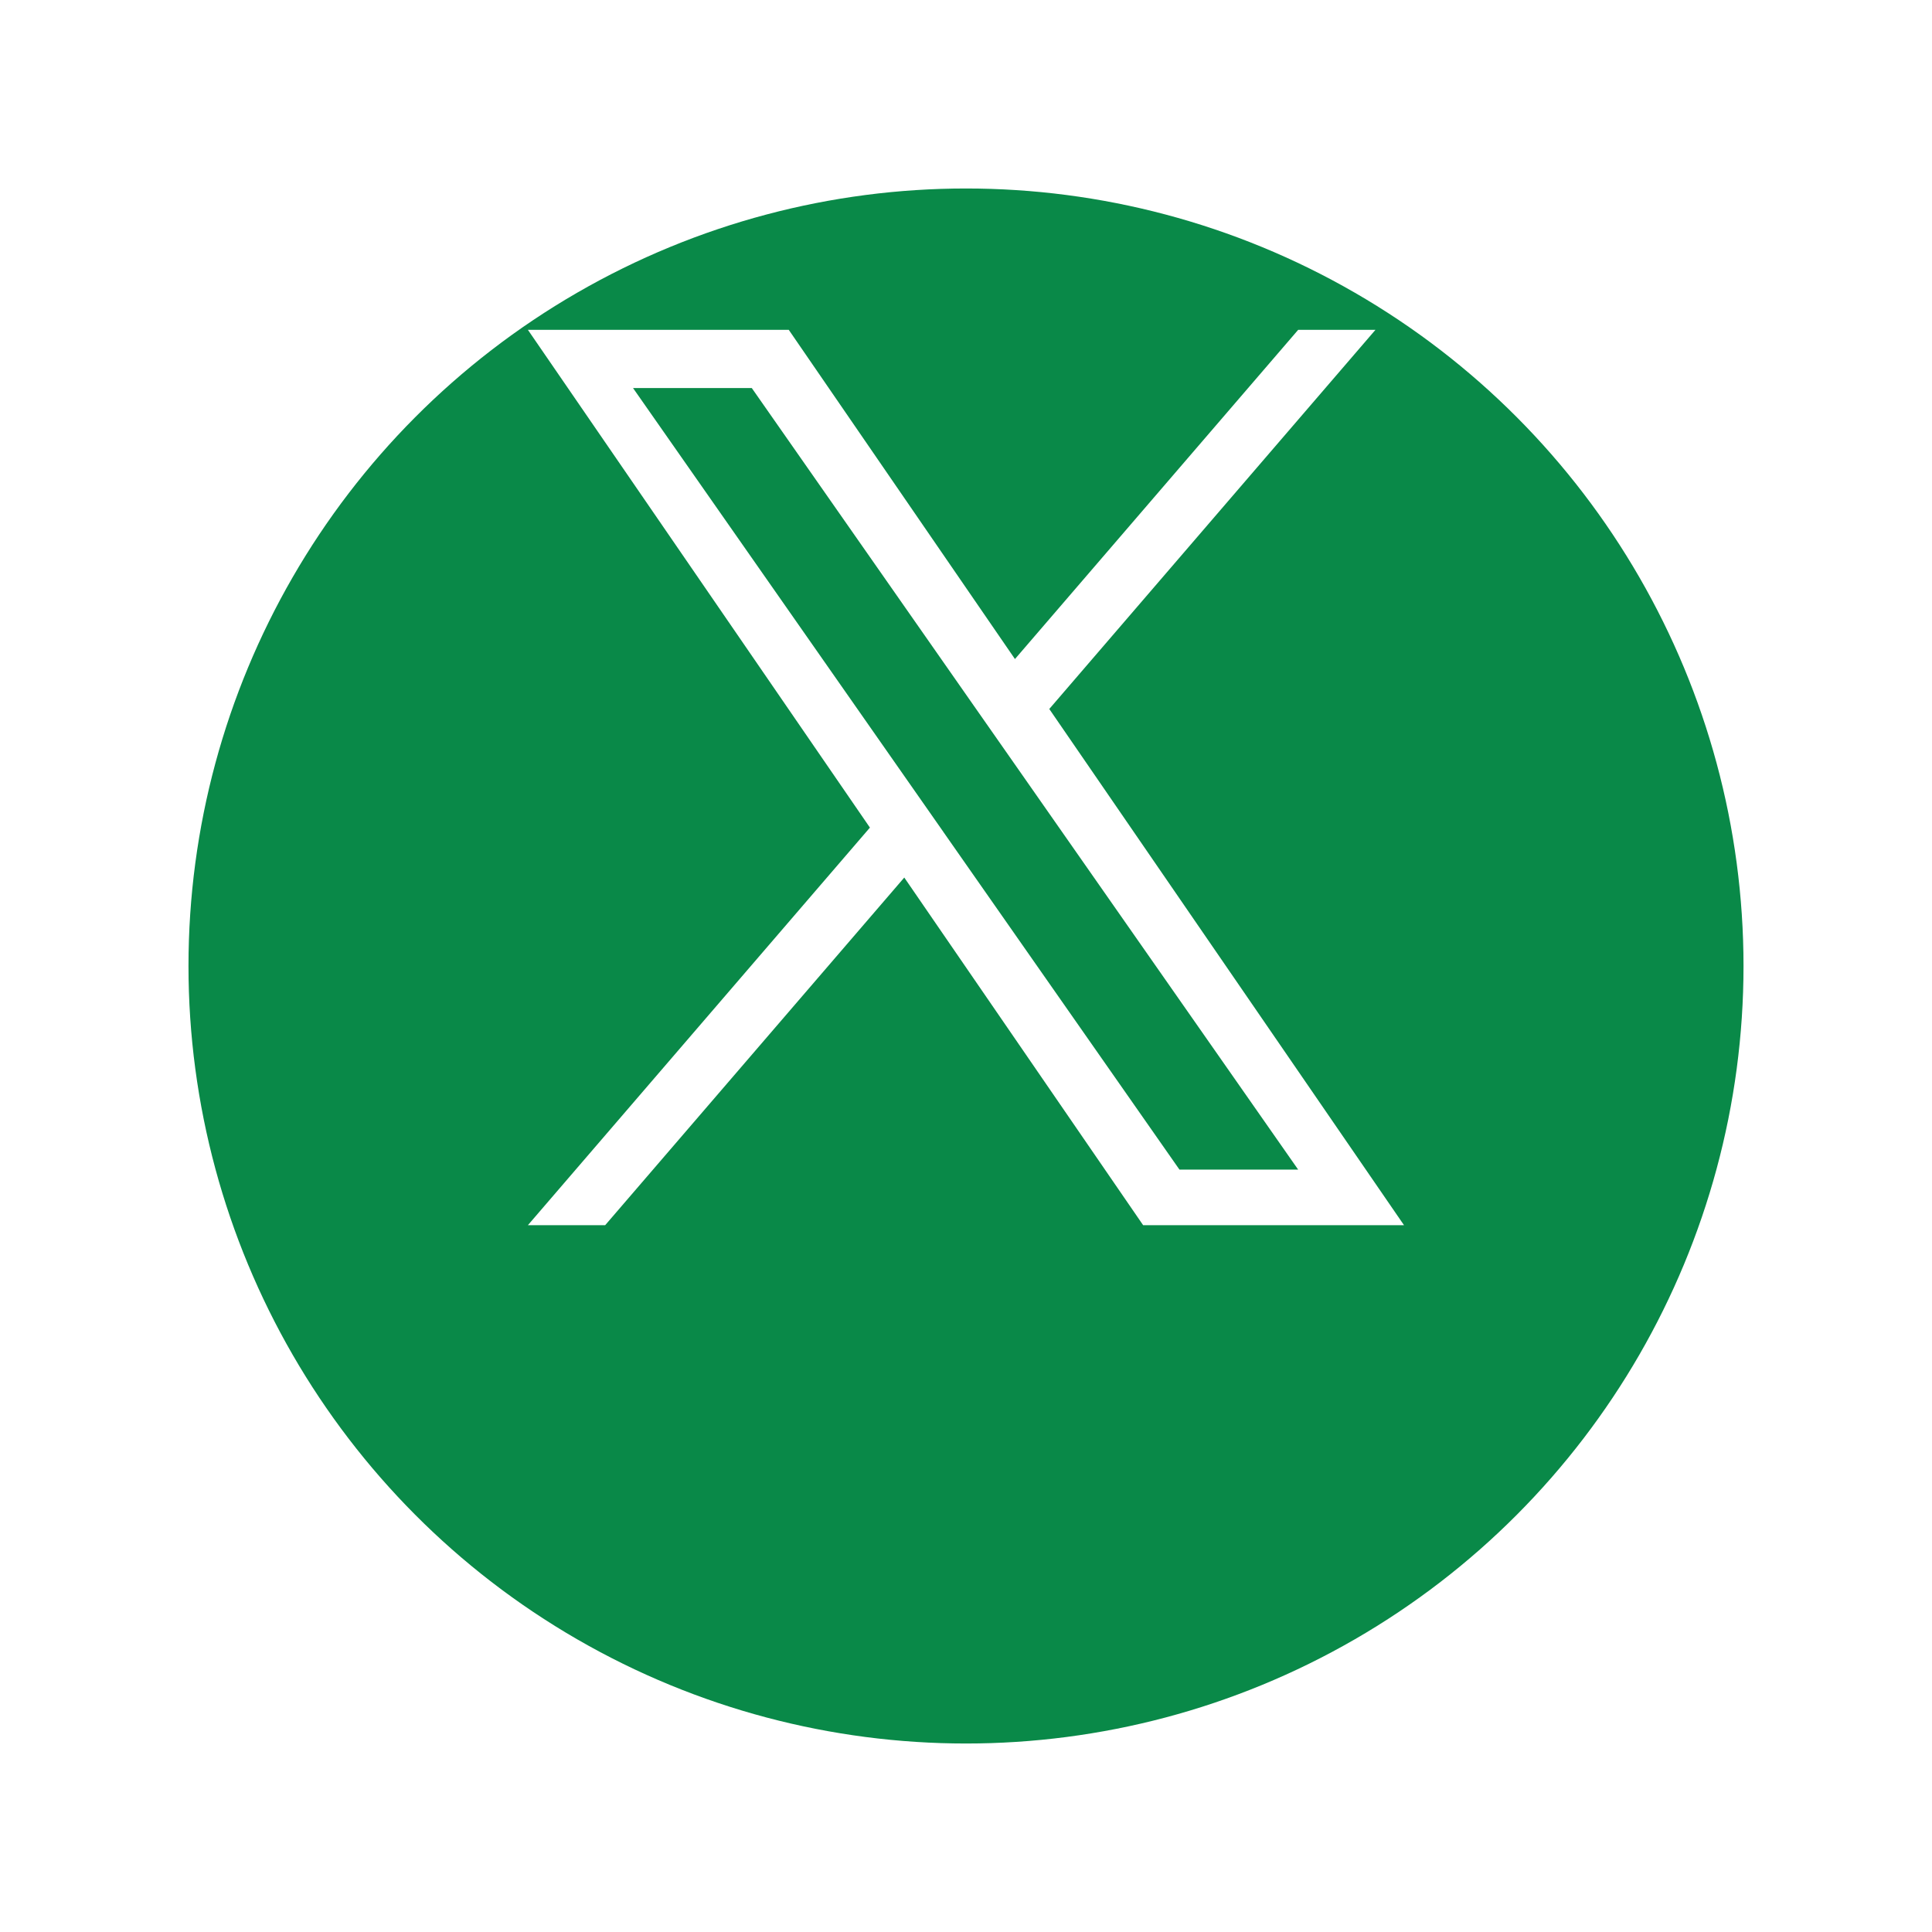<svg width="41" height="41" viewBox="0 0 41 41" fill="none" xmlns="http://www.w3.org/2000/svg">
<g filter="url(#filter0_d_101_3679)">
<circle cx="20.5" cy="16.5" r="16.5" fill="#098948"/>
</g>
<g clip-path="url(#clip0_101_3679)">
<path d="M22.268 15.045L29.189 7H27.549L21.539 13.986L16.739 7H11.203L18.461 17.563L11.203 26H12.843L19.19 18.623L24.259 26H29.795L22.267 15.045H22.268ZM20.021 17.656L19.286 16.605L13.434 8.235H15.954L20.675 14.989L21.411 16.041L27.549 24.821H25.03L20.021 17.657V17.656Z" fill="white"/>
</g>
<defs>
<filter id="filter0_d_101_3679" x="0" y="0" width="41" height="41" filterUnits="userSpaceOnUse" color-interpolation-filters="sRGB">
<feFlood flood-opacity="0" result="BackgroundImageFix"/>
<feColorMatrix in="SourceAlpha" type="matrix" values="0 0 0 0 0 0 0 0 0 0 0 0 0 0 0 0 0 0 127 0" result="hardAlpha"/>
<feOffset dy="4"/>
<feGaussianBlur stdDeviation="2"/>
<feComposite in2="hardAlpha" operator="out"/>
<feColorMatrix type="matrix" values="0 0 0 0 0 0 0 0 0 0 0 0 0 0 0 0 0 0 0.25 0"/>
<feBlend mode="normal" in2="BackgroundImageFix" result="effect1_dropShadow_101_3679"/>
<feBlend mode="normal" in="SourceGraphic" in2="effect1_dropShadow_101_3679" result="shape"/>
</filter>
<clipPath id="clip0_101_3679">
<rect width="19" height="19" fill="white" transform="translate(11 7)"/>
</clipPath>
</defs>
</svg>
